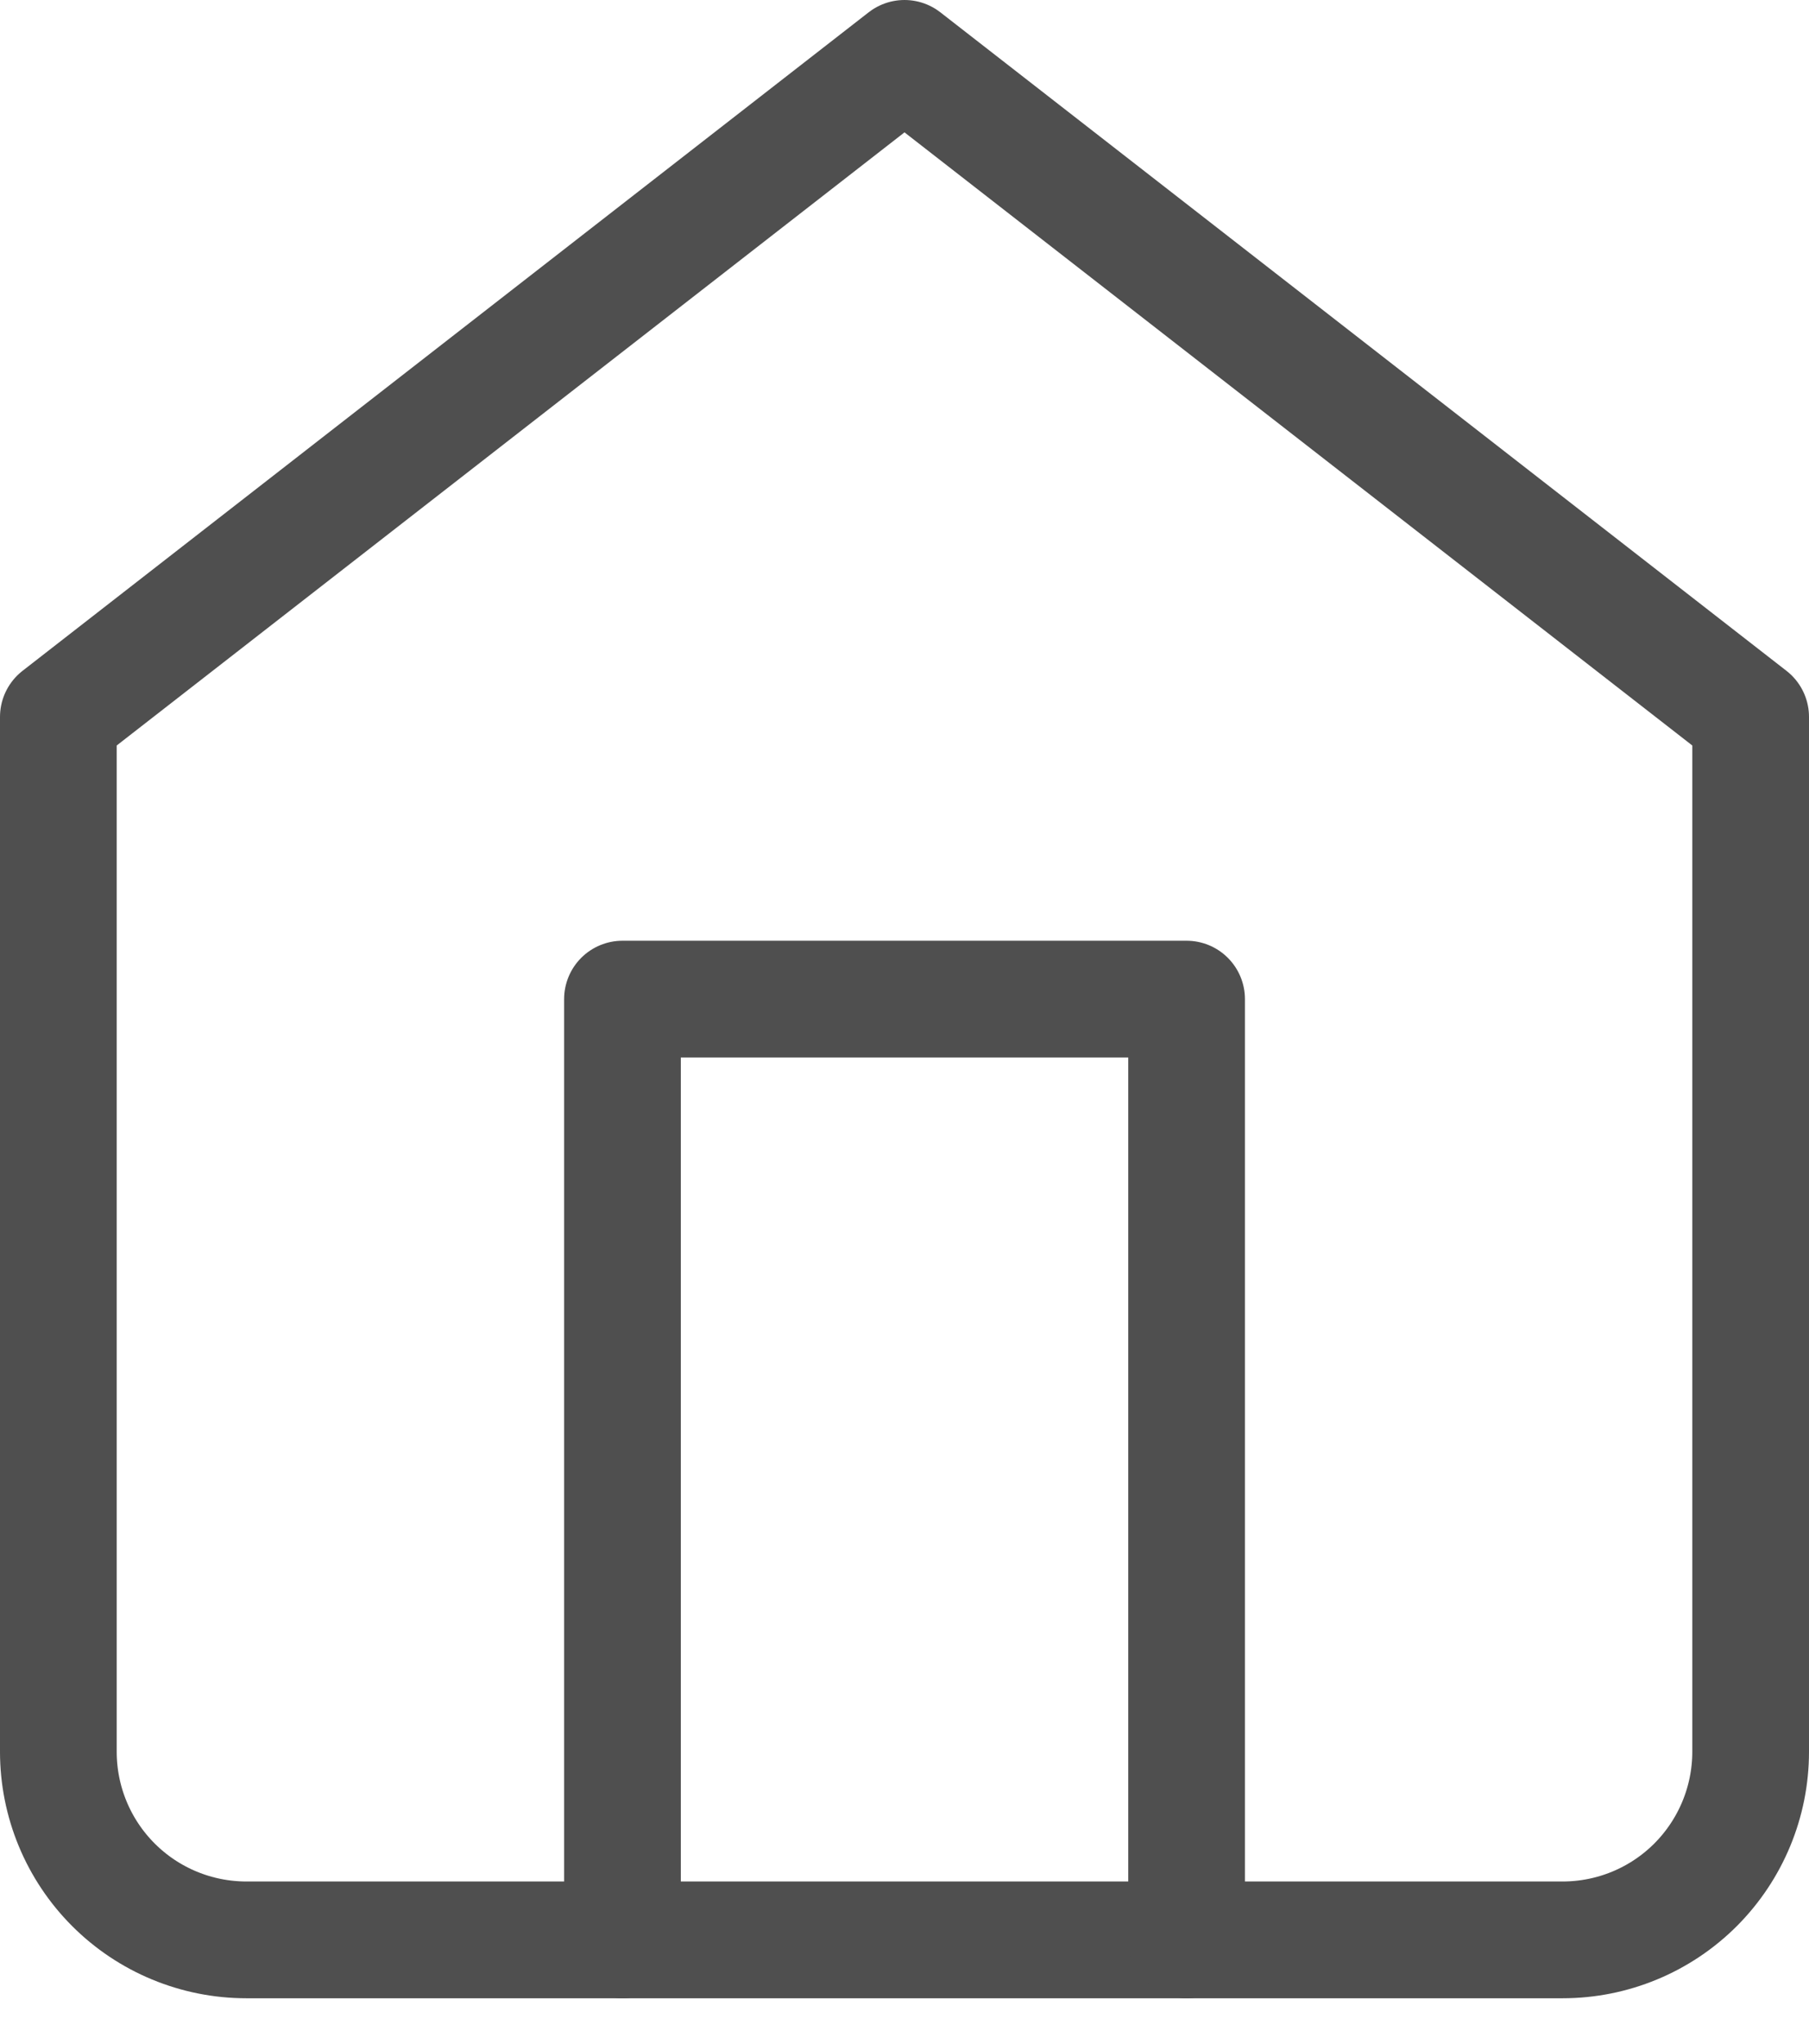 <svg width="31" height="35" viewBox="0 0 31 35" fill="none" xmlns="http://www.w3.org/2000/svg">
<path d="M1 12.278L15.5 1L30 12.278V30C30 30.855 29.66 31.674 29.056 32.279C28.452 32.883 27.632 33.222 26.778 33.222H4.222C3.368 33.222 2.548 32.883 1.944 32.279C1.339 31.674 1 30.855 1 30V12.278Z" stroke="#4F4F4F" stroke-width="2" stroke-linecap="round" stroke-linejoin="round"/>
<path d="M10.667 33.222V17.111H20.334V33.222" stroke="#4F4F4F" stroke-width="2" stroke-linecap="round" stroke-linejoin="round"/>
</svg>
